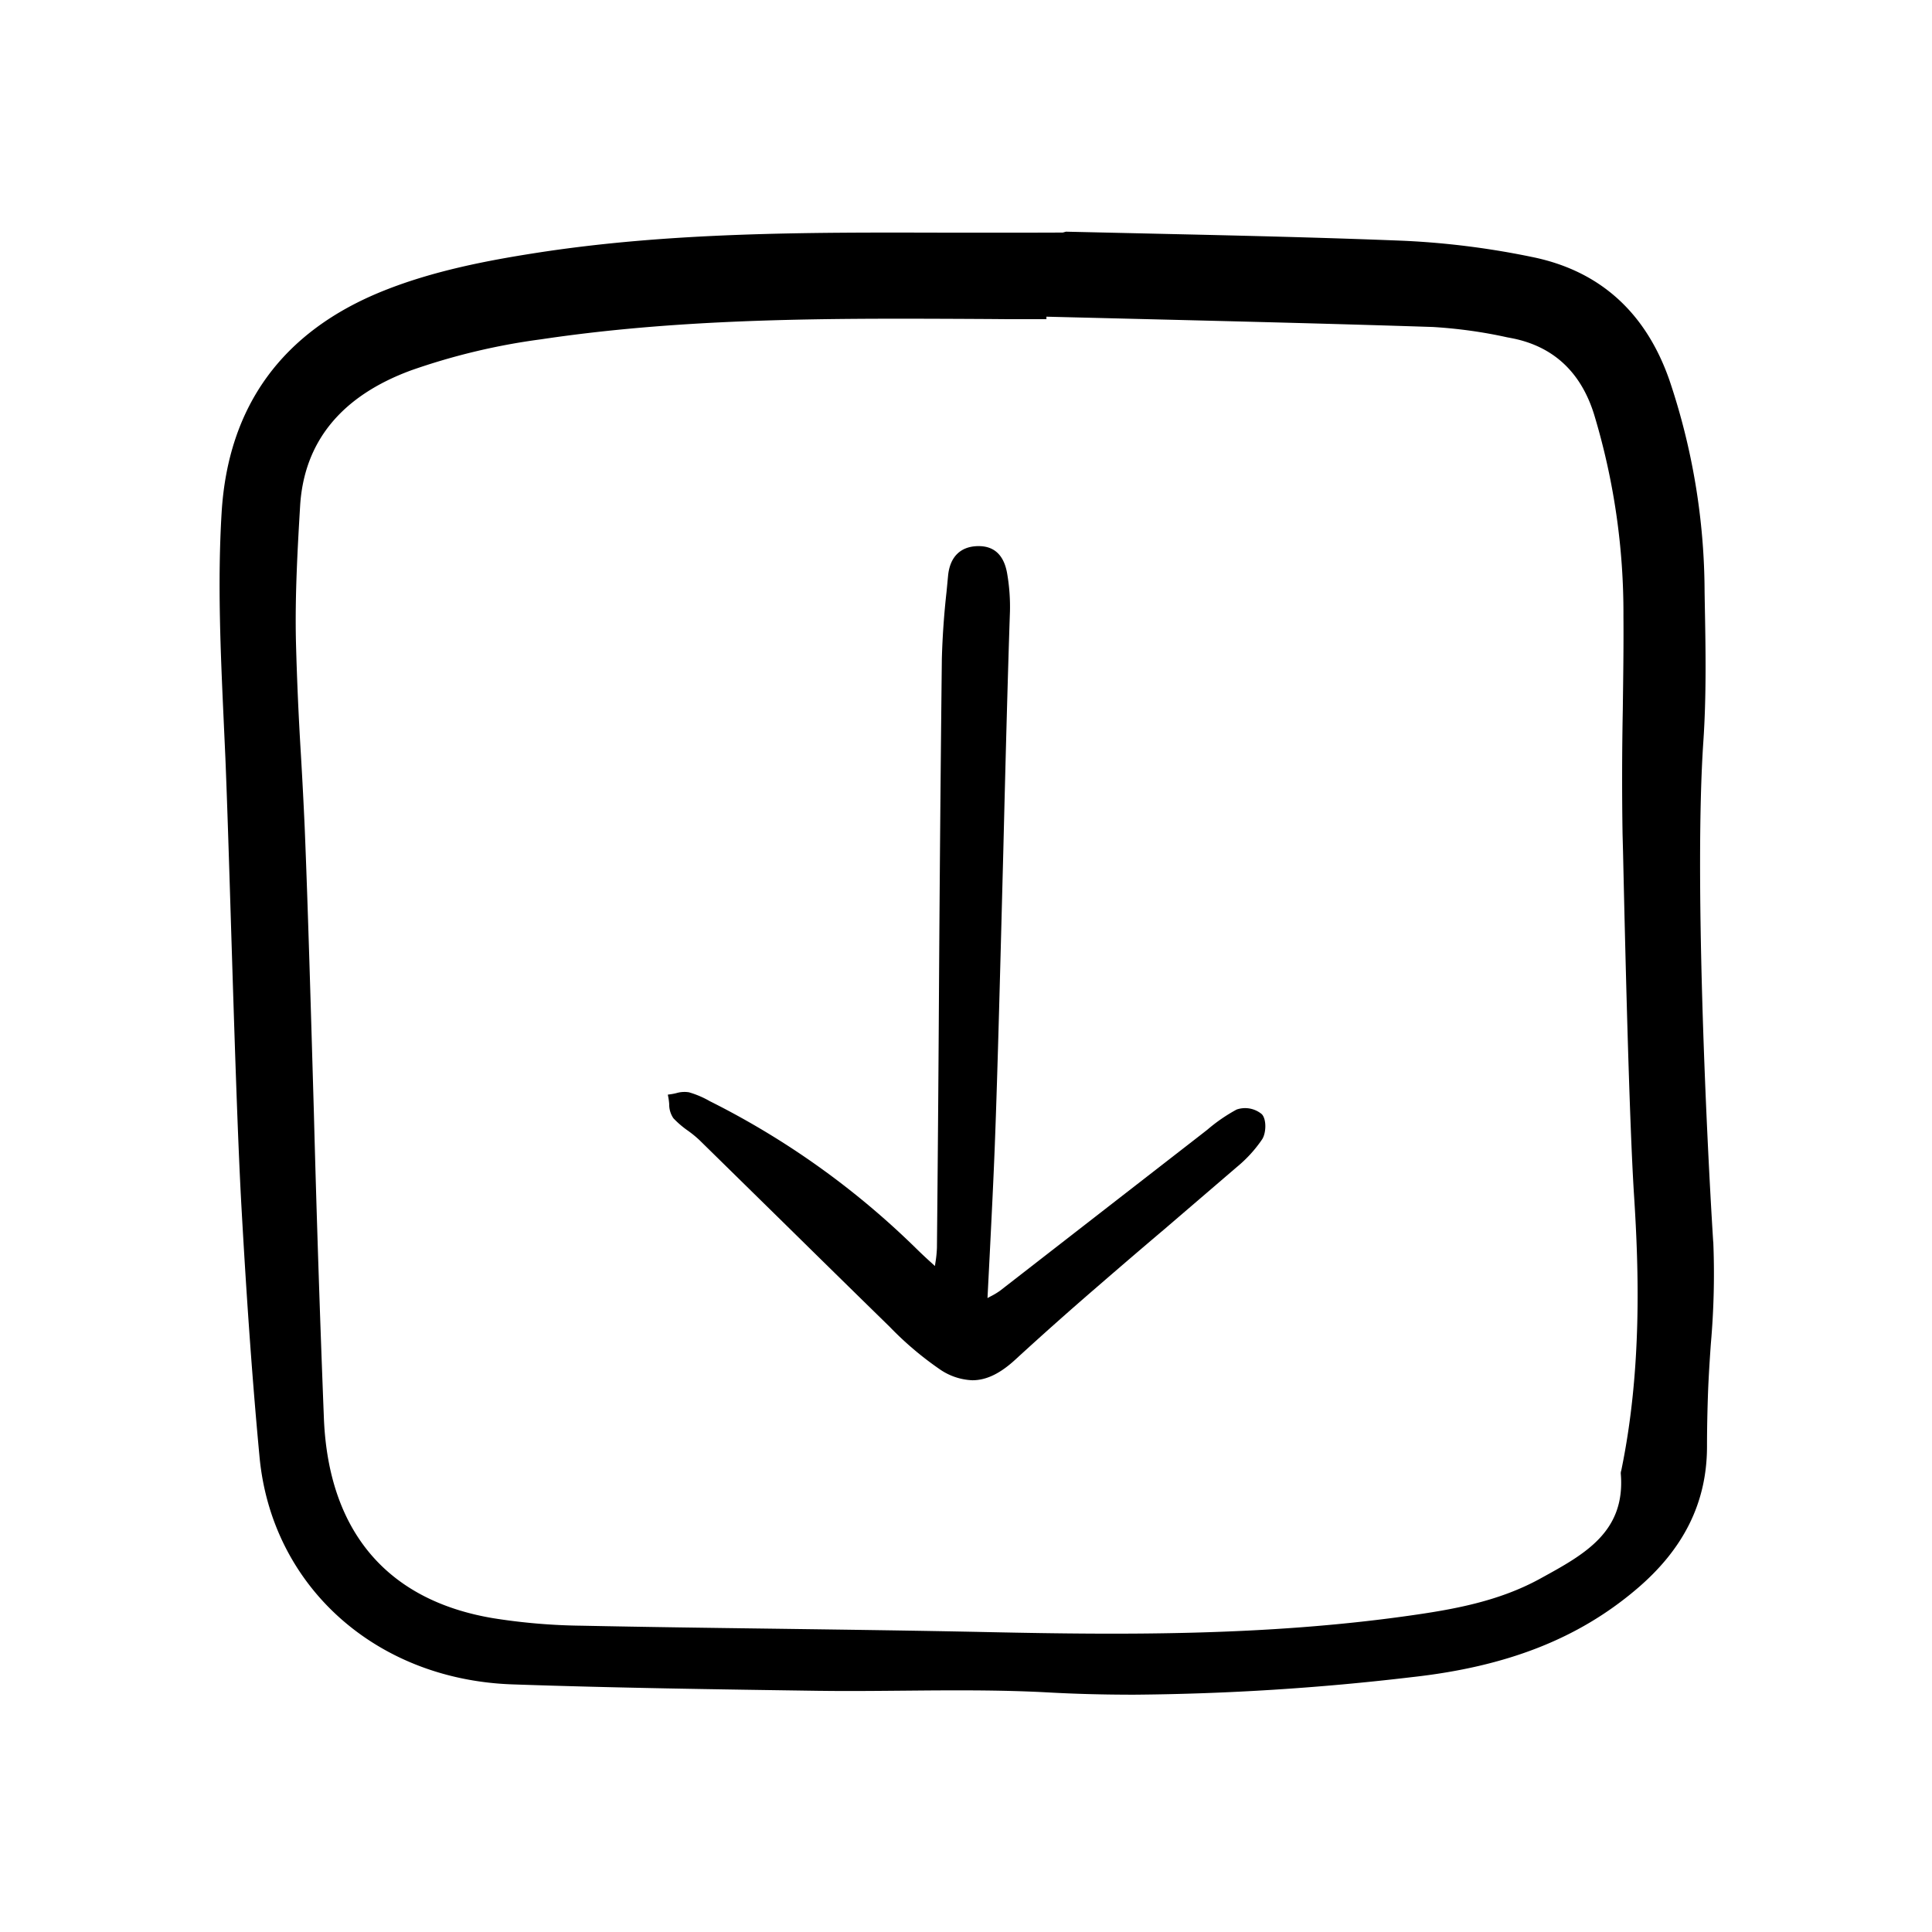 <svg width="46" height="46" fill="currentColor" viewBox="0 0 24 24" xmlns="http://www.w3.org/2000/svg">
  <path d="M21.282 15.426c-.09-1.432-.233-4.572-.123-6.205.04-.58.029-1.173.018-1.747l-.002-.124a8.291 8.291 0 0 0-.438-2.631c-.296-.845-.87-1.358-1.707-1.527a10.146 10.146 0 0 0-1.591-.201c-1-.04-2.016-.064-3-.086l-1.197-.027-.04.011-.343.001h-1.183c-1.653-.004-3.363-.007-5.03.254-.581.091-1.26.218-1.886.47-1.252.503-1.927 1.43-2.007 2.755-.052.86-.013 1.727.025 2.565l.022.485c.022.541.046 1.306.071 2.116.039 1.24.082 2.643.13 3.485.048.85.118 1.967.223 3.078.151 1.606 1.443 2.768 3.142 2.826 1.267.044 2.556.062 3.803.08h.012c.356.005.718.001 1.068-.002.575-.005 1.17-.01 1.754.021.354.02.713.029 1.085.029a31.293 31.293 0 0 0 3.451-.218c1.176-.13 2.06-.475 2.783-1.087.593-.5.881-1.08.883-1.773 0-.227.005-.457.013-.684.008-.2.021-.403.035-.6.037-.42.047-.843.03-1.264Zm-2.134 4.176-.018.01c-.518.284-1.088.383-1.628.459-1.78.252-3.549.239-5.207.204-.902-.019-1.818-.031-2.704-.043-.777-.01-1.58-.021-2.369-.037a7.511 7.511 0 0 1-1.095-.093c-1.315-.22-2.042-1.074-2.103-2.471a293.077 293.077 0 0 1-.125-3.814c-.037-1.273-.075-2.589-.114-3.539a64.06 64.06 0 0 0-.047-.903 39.707 39.707 0 0 1-.062-1.418c-.012-.56.02-1.132.052-1.67.048-.8.512-1.367 1.378-1.686a8.057 8.057 0 0 1 1.616-.386c1.47-.22 2.97-.256 4.443-.256.38 0 .758.002 1.133.004l.242.002h.459v-.031l1.218.03c1.175.029 2.39.059 3.584.098.31.019.618.061.92.128l.053.01c.517.099.864.418 1.029.95.245.811.368 1.655.364 2.503.003.386-.003.78-.008 1.16a44.279 44.279 0 0 0-.003 1.547l.006.225c.024 1.08.076 3.325.137 4.27.06.932.098 2.162-.157 3.402l-.002.01a.102.102 0 0 0-.006.04c.06.721-.448 1-.986 1.295Z"></path>
  <path d="M15.362 13.783c-.129.07-.25.153-.362.249l-.078.061-1.154.896-1.344 1.044a.89.89 0 0 1-.126.075l-.031.017.029-.567c.023-.46.045-.894.062-1.334.036-.937.07-2.306.105-3.63.028-1.135.056-2.209.083-2.997a2.416 2.416 0 0 0-.033-.462c-.037-.233-.157-.351-.356-.351-.223 0-.358.132-.38.371l-.019.199a9.921 9.921 0 0 0-.058.83 825.083 825.083 0 0 0-.036 4.187 828.684 828.684 0 0 1-.025 3.13 1.48 1.48 0 0 1-.019.185l-.006.041-.059-.054a5.776 5.776 0 0 1-.17-.16 10.12 10.12 0 0 0-2.54-1.82l-.028-.014a1.168 1.168 0 0 0-.258-.11.352.352 0 0 0-.16.011.787.787 0 0 1-.06.012l-.043.006.008.042a.88.88 0 0 1 .009.074.304.304 0 0 0 .052.177c.055.058.116.11.181.155a1.4 1.4 0 0 1 .141.115l1.033 1.014c.444.437.888.873 1.333 1.308.187.194.392.368.613.521a.764.764 0 0 0 .413.142c.175 0 .345-.084.53-.253a44.2 44.2 0 0 1 1.023-.91c.276-.239.553-.477.832-.713l.903-.775c.12-.099.226-.215.313-.344.049-.078.055-.245-.005-.31a.324.324 0 0 0-.313-.058Z"></path>
</svg>